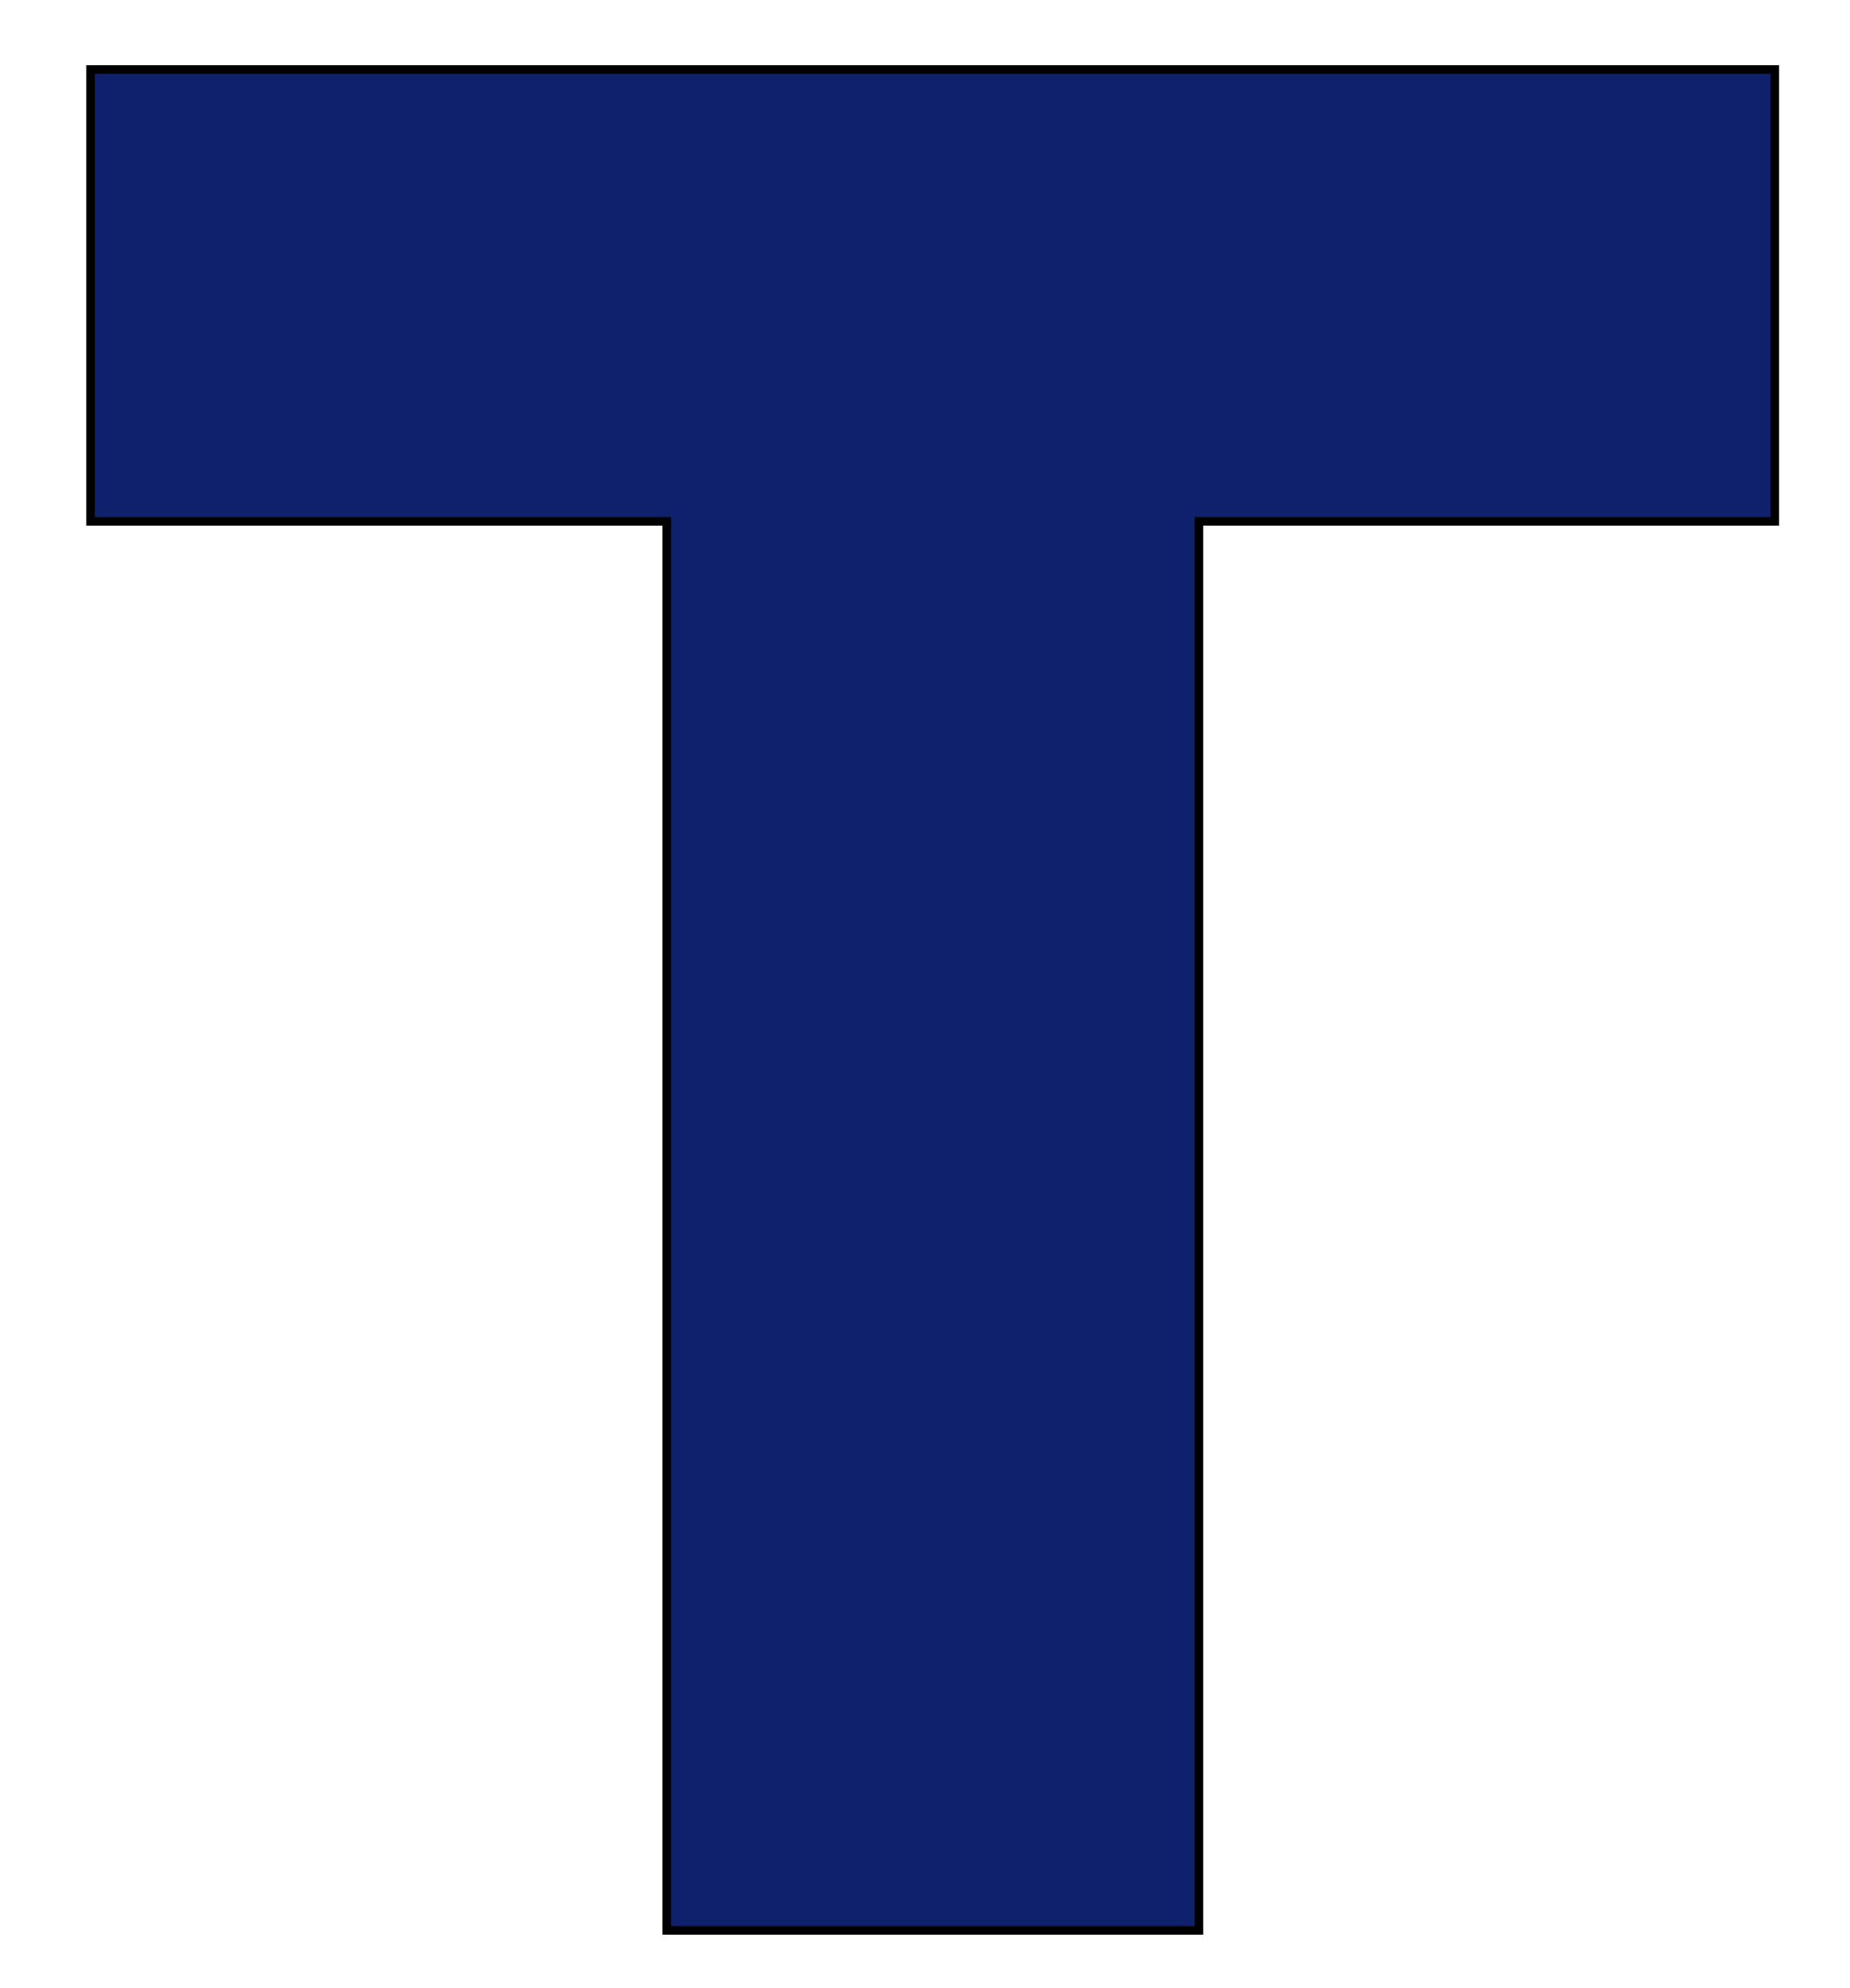 <svg width="216" height="232" xmlns="http://www.w3.org/2000/svg">

 <g>
  <title>Layer 1</title>
  <g stroke="null" id="svg_1">
   <g stroke="null" id="truth-social-logo-blue">
    <g stroke="null" id="Group_17" data-name="Group 17">
     <g stroke="null" id="Group_16" data-name="Group 16">
      <g stroke="null" id="Group_14" data-name="Group 14">
       <path stroke="null" id="Path_22820" data-name="Path 22820" d="m77.812,60.843l-67.24,0l0,-52.735l196.649,0l0,52.735l-67.24,0l0,164.42l-62.134,0l0,-164.42l-0.035,0z" fill="#0f206c"/>
       <path stroke="null" id="Path_22821" data-name="Path 22821" d="m223.228,8.109l106.018,0a131.23,127.118 0 0 1 43.884,6.216a75.361,73 0 0 1 29.152,17.378q19.872,18.597 19.837,50.562l0,0.635q0,25.114 -12.489,41.573a78.791,76.321 0 0 1 -33.637,25.131l53.475,75.693l-71.725,0l-45.16,-65.768l-27.22,0l0,65.768l-62.134,0l0,-217.188zm103.12,104.233c10.66,0 18.906,-2.339 24.667,-6.984a23.915,23.166 0 0 0 8.659,-18.781l0,-0.635a23.191,22.464 0 0 0 -8.97,-19.383a40.982,39.698 0 0 0 -24.667,-6.35l-40.675,0l0,52.1l40.986,0l0,0.033z" fill="#0f206c"/>
       <path stroke="null" id="Path_22822" data-name="Path 22822" d="m543.145,229.306a143.495,138.998 0 0 1 -43.228,-5.882a83.89,81.261 0 0 1 -32.671,-18.146a82.927,80.328 0 0 1 -20.665,-31.012a130.934,126.83 0 0 1 -7.21,-44.213l0,-121.944l63.411,0l0,120.675q0,23.56 11.109,34.889a39.33,38.097 0 0 0 29.877,11.329a40.175,38.916 0 0 0 29.877,-10.861q11.126,-10.878 11.109,-33.82l0,-122.212l63.411,0l0,120.374a131.851,127.719 0 0 1 -7.521,45.449a81.316,78.768 0 0 1 -54.13,49.493a144.899,140.358 0 0 1 -43.366,5.882z" fill="#0f206c"/>
       <path stroke="null" id="Path_22823" data-name="Path 22823" d="m728.547,60.843l-67.24,0l0,-52.735l196.649,0l0,52.735l-67.24,0l0,164.42l-62.134,0l0,-164.42l-0.035,0z" fill="#0f206c"/>
       <path stroke="null" id="Path_22824" data-name="Path 22824" d="m873.964,8.109l62.134,0l0,81.274l79.729,0l0,-81.274l62.134,0l0,217.154l-62.134,0l0,-82.511l-79.729,0l0,82.511l-62.134,0l0,-217.154z" fill="#0f206c"/>
      </g>
      <g stroke="null" id="Group_15" data-name="Group 15">
       <path stroke="null" id="Path_22825" data-name="Path 22825" d="m722.648,321.842a34.21,33.138 0 0 1 -12.696,-2.206a36.625,35.477 0 0 1 -10.971,-6.784l4.071,-4.645a34.324,33.248 0 0 0 9.177,5.982a26.637,25.803 0 0 0 10.695,1.972a14.814,14.35 0 0 0 9.384,-2.673a8.646,8.375 0 0 0 3.519,-6.851l0,-0.167a9.232,8.943 0 0 0 -0.655,-3.476a7.331,7.101 0 0 0 -2.311,-2.841a16.367,15.854 0 0 0 -4.623,-2.339a55.921,54.168 0 0 0 -7.521,-2.005a61.755,59.819 0 0 1 -8.659,-2.406a22.218,21.522 0 0 1 -6.106,-3.275a12.358,11.971 0 0 1 -3.553,-4.478a15.577,15.088 0 0 1 -1.173,-6.015l0,-0.167a14.207,13.762 0 0 1 1.414,-6.082a15.001,14.53 0 0 1 3.967,-4.846a19.268,18.664 0 0 1 6.037,-3.208a23.401,22.668 0 0 1 7.624,-1.17a31.329,30.347 0 0 1 11.143,1.738a33.782,32.724 0 0 1 9.246,5.18l-3.795,4.879a28.29,27.403 0 0 0 -8.142,-4.645a24.664,23.891 0 0 0 -8.556,-1.437a13.972,13.535 0 0 0 -9.039,2.607a8.249,7.99 0 0 0 -3.312,6.45l0,0.167a9.522,9.224 0 0 0 0.655,3.576a7.369,7.138 0 0 0 2.415,2.874a18.63,18.046 0 0 0 4.795,2.406a54.334,52.631 0 0 0 7.866,2.039a34.262,33.188 0 0 1 14.283,5.781a12.789,12.388 0 0 1 4.588,10.092l0,0.167a15.076,14.604 0 0 1 -1.483,6.55a15.584,15.095 0 0 1 -4.071,5.013a17.847,17.287 0 0 1 -6.21,3.208a29.725,28.793 0 0 1 -8.004,1.036z" fill="#0f206c"/>
       <path stroke="null" id="Path_22826" data-name="Path 22826" d="m795.028,322.01a29.097,28.185 0 0 1 -12.04,-2.339a28.428,27.537 0 0 1 -9.315,-6.283a28.98,28.072 0 0 1 -6.003,-9.224a31.008,30.037 0 0 1 -2.104,-11.028l0,-0.167a31.219,30.241 0 0 1 2.139,-11.062a29.442,28.519 0 0 1 6.037,-9.257a29.835,28.9 0 0 1 9.349,-6.35a31.105,30.13 0 0 1 24.115,-0.033a28.428,27.537 0 0 1 9.315,6.283a28.98,28.072 0 0 1 6.003,9.224a31.008,30.037 0 0 1 2.104,11.028c0.069,0.067 0.069,0.1 0,0.167a31.219,30.241 0 0 1 -2.139,11.062a29.442,28.519 0 0 1 -6.037,9.257a29.835,28.9 0 0 1 -9.349,6.35a29.273,28.356 0 0 1 -12.075,2.373zm0.172,-5.848a22.218,21.522 0 0 0 9.142,-1.805a21.438,20.766 0 0 0 7.176,-4.946a23.691,22.949 0 0 0 4.692,-7.285a24.926,24.145 0 0 0 1.69,-8.99l0,-0.167a25.237,24.446 0 0 0 -1.69,-9.023a23.584,22.845 0 0 0 -4.761,-7.352a23.236,22.507 0 0 0 -7.245,-4.979a21.693,21.014 0 0 0 -9.142,-1.838a22.218,21.522 0 0 0 -9.142,1.805a21.438,20.766 0 0 0 -7.176,4.946a23.691,22.949 0 0 0 -4.692,7.285a24.926,24.145 0 0 0 -1.69,8.99l0,0.167a25.237,24.446 0 0 0 1.69,9.023a23.584,22.845 0 0 0 4.761,7.352a23.236,22.507 0 0 0 7.245,4.979a22.118,21.425 0 0 0 9.142,1.838z" fill="#0f206c"/>
       <path stroke="null" id="Path_22827" data-name="Path 22827" d="m877.414,322.01a28.335,27.447 0 0 1 -20.769,-8.388a28.856,27.951 0 0 1 -6.072,-9.19a31.298,30.317 0 0 1 -2.208,-11.295l0,-0.167a30.529,29.572 0 0 1 2.208,-11.229a29.528,28.603 0 0 1 6.072,-9.257a28.041,27.163 0 0 1 9.28,-6.249a28.78,27.878 0 0 1 11.764,-2.272a35.062,33.963 0 0 1 7.176,0.635a30.608,29.649 0 0 1 5.934,1.805a24.881,24.102 0 0 1 5.037,2.807a45.426,44.002 0 0 1 4.485,3.643l-4.485,4.645a37.432,36.259 0 0 0 -8.004,-5.547a22.346,21.645 0 0 0 -26.22,4.478a23.719,22.975 0 0 0 -4.726,7.352a25.237,24.446 0 0 0 -1.69,9.023l0,0.167a25.344,24.549 0 0 0 1.69,9.09a23.498,22.761 0 0 0 4.726,7.352a22.387,21.685 0 0 0 7.107,4.946a21.21,20.546 0 0 0 8.901,1.805a22.259,21.562 0 0 0 10.281,-2.139a35.383,34.274 0 0 0 8.452,-5.982l4.312,4.077a37.991,36.801 0 0 1 -4.692,4.044a27.945,27.069 0 0 1 -5.244,3.075a28.307,27.42 0 0 1 -6.037,2.005a30.187,29.241 0 0 1 -7.279,0.769z" fill="#0f206c"/>
       <path stroke="null" id="Path_22828" data-name="Path 22828" d="m925.024,264.897l6.555,0l0,56.143l-6.555,0l0,-56.143z" fill="#0f206c"/>
       <path stroke="null" id="Path_22829" data-name="Path 22829" d="m982.397,264.496l6.141,0l26.427,56.544l-7.038,0l-6.796,-14.838l-31.533,0l-6.865,14.838l-6.693,0l26.358,-56.544zm16.146,36.025l-13.179,-28.64l-13.248,28.64l26.427,0z" fill="#0f206c"/>
       <path stroke="null" id="Path_22830" data-name="Path 22830" d="m1038.77,264.897l6.555,0l0,50.295l32.637,0l0,5.848l-39.157,0l0,-56.143l-0.035,0z" fill="#0f206c"/>
      </g>
     </g>
    </g>
   </g>
  </g>
 </g>
</svg>
